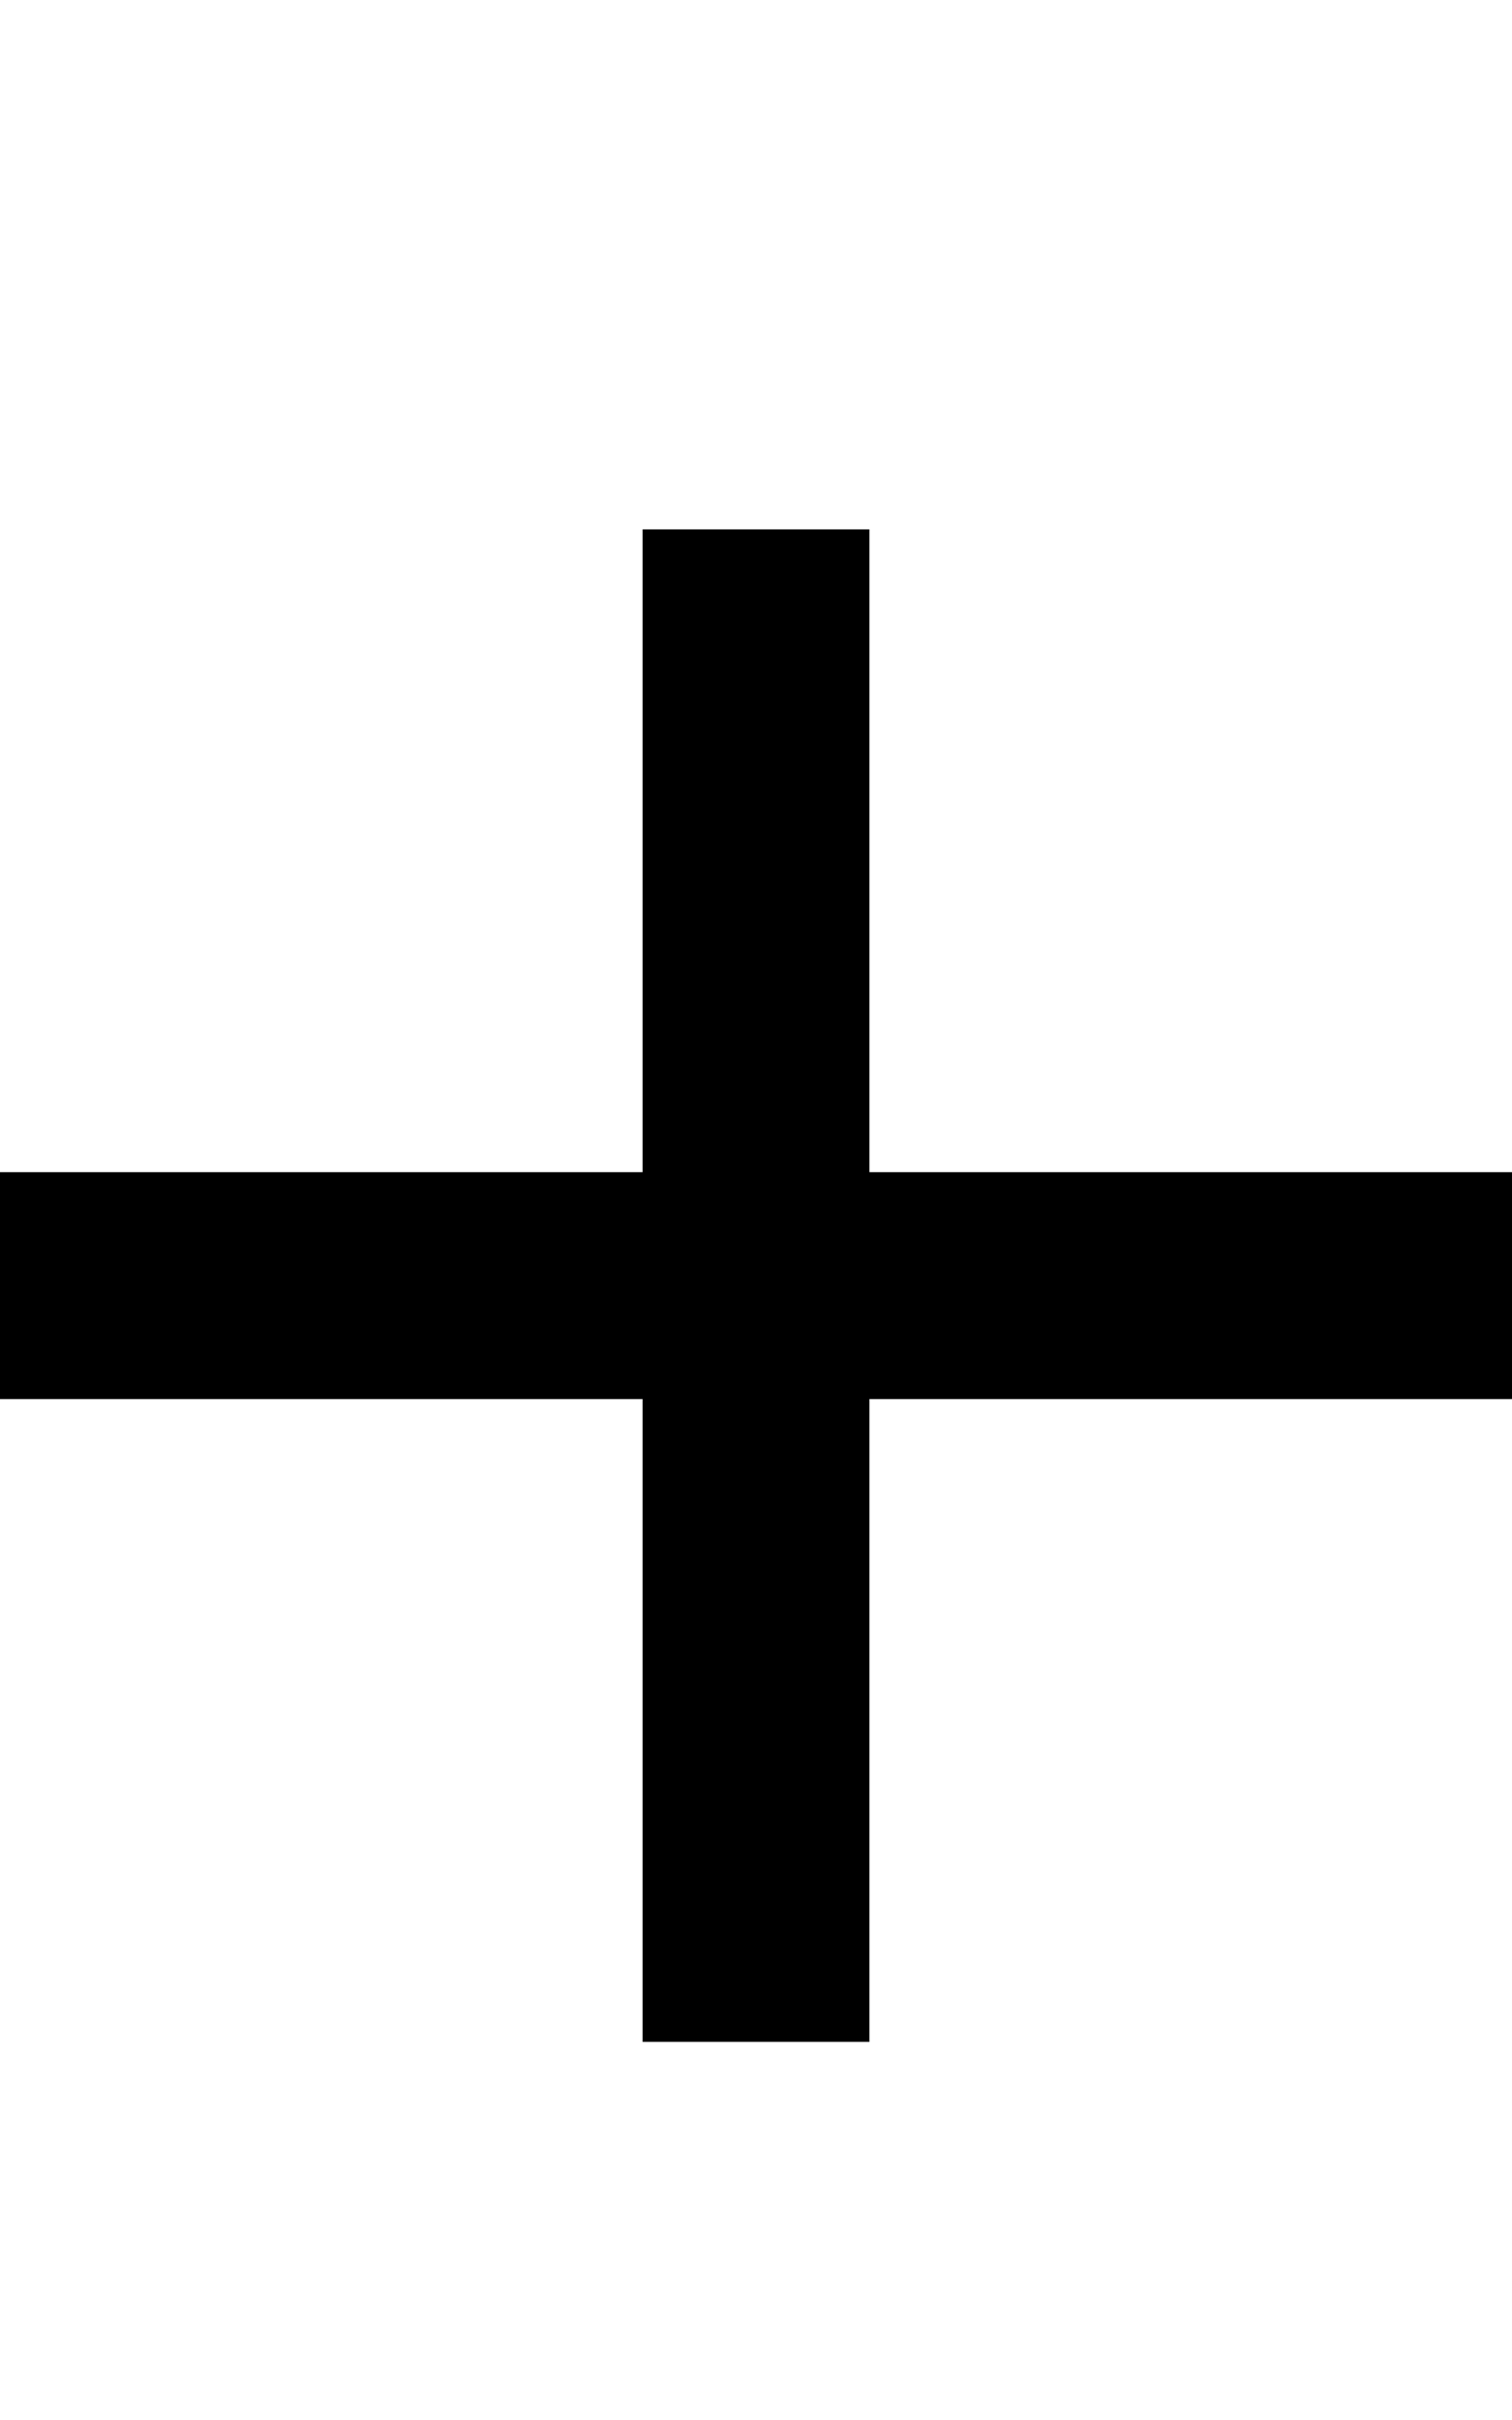 <svg height="1em" viewBox="0 0 10 16" fill="none" xmlns="http://www.w3.org/2000/svg">
<path fill-rule="evenodd" clip-rule="evenodd" d="M4.25 9.25V13.5H5.75V9.25L10 9.25V7.75L5.75 7.75V3.5H4.25V7.75L0 7.75V9.25L4.25 9.25Z" fill="currentColor"/>
</svg>
